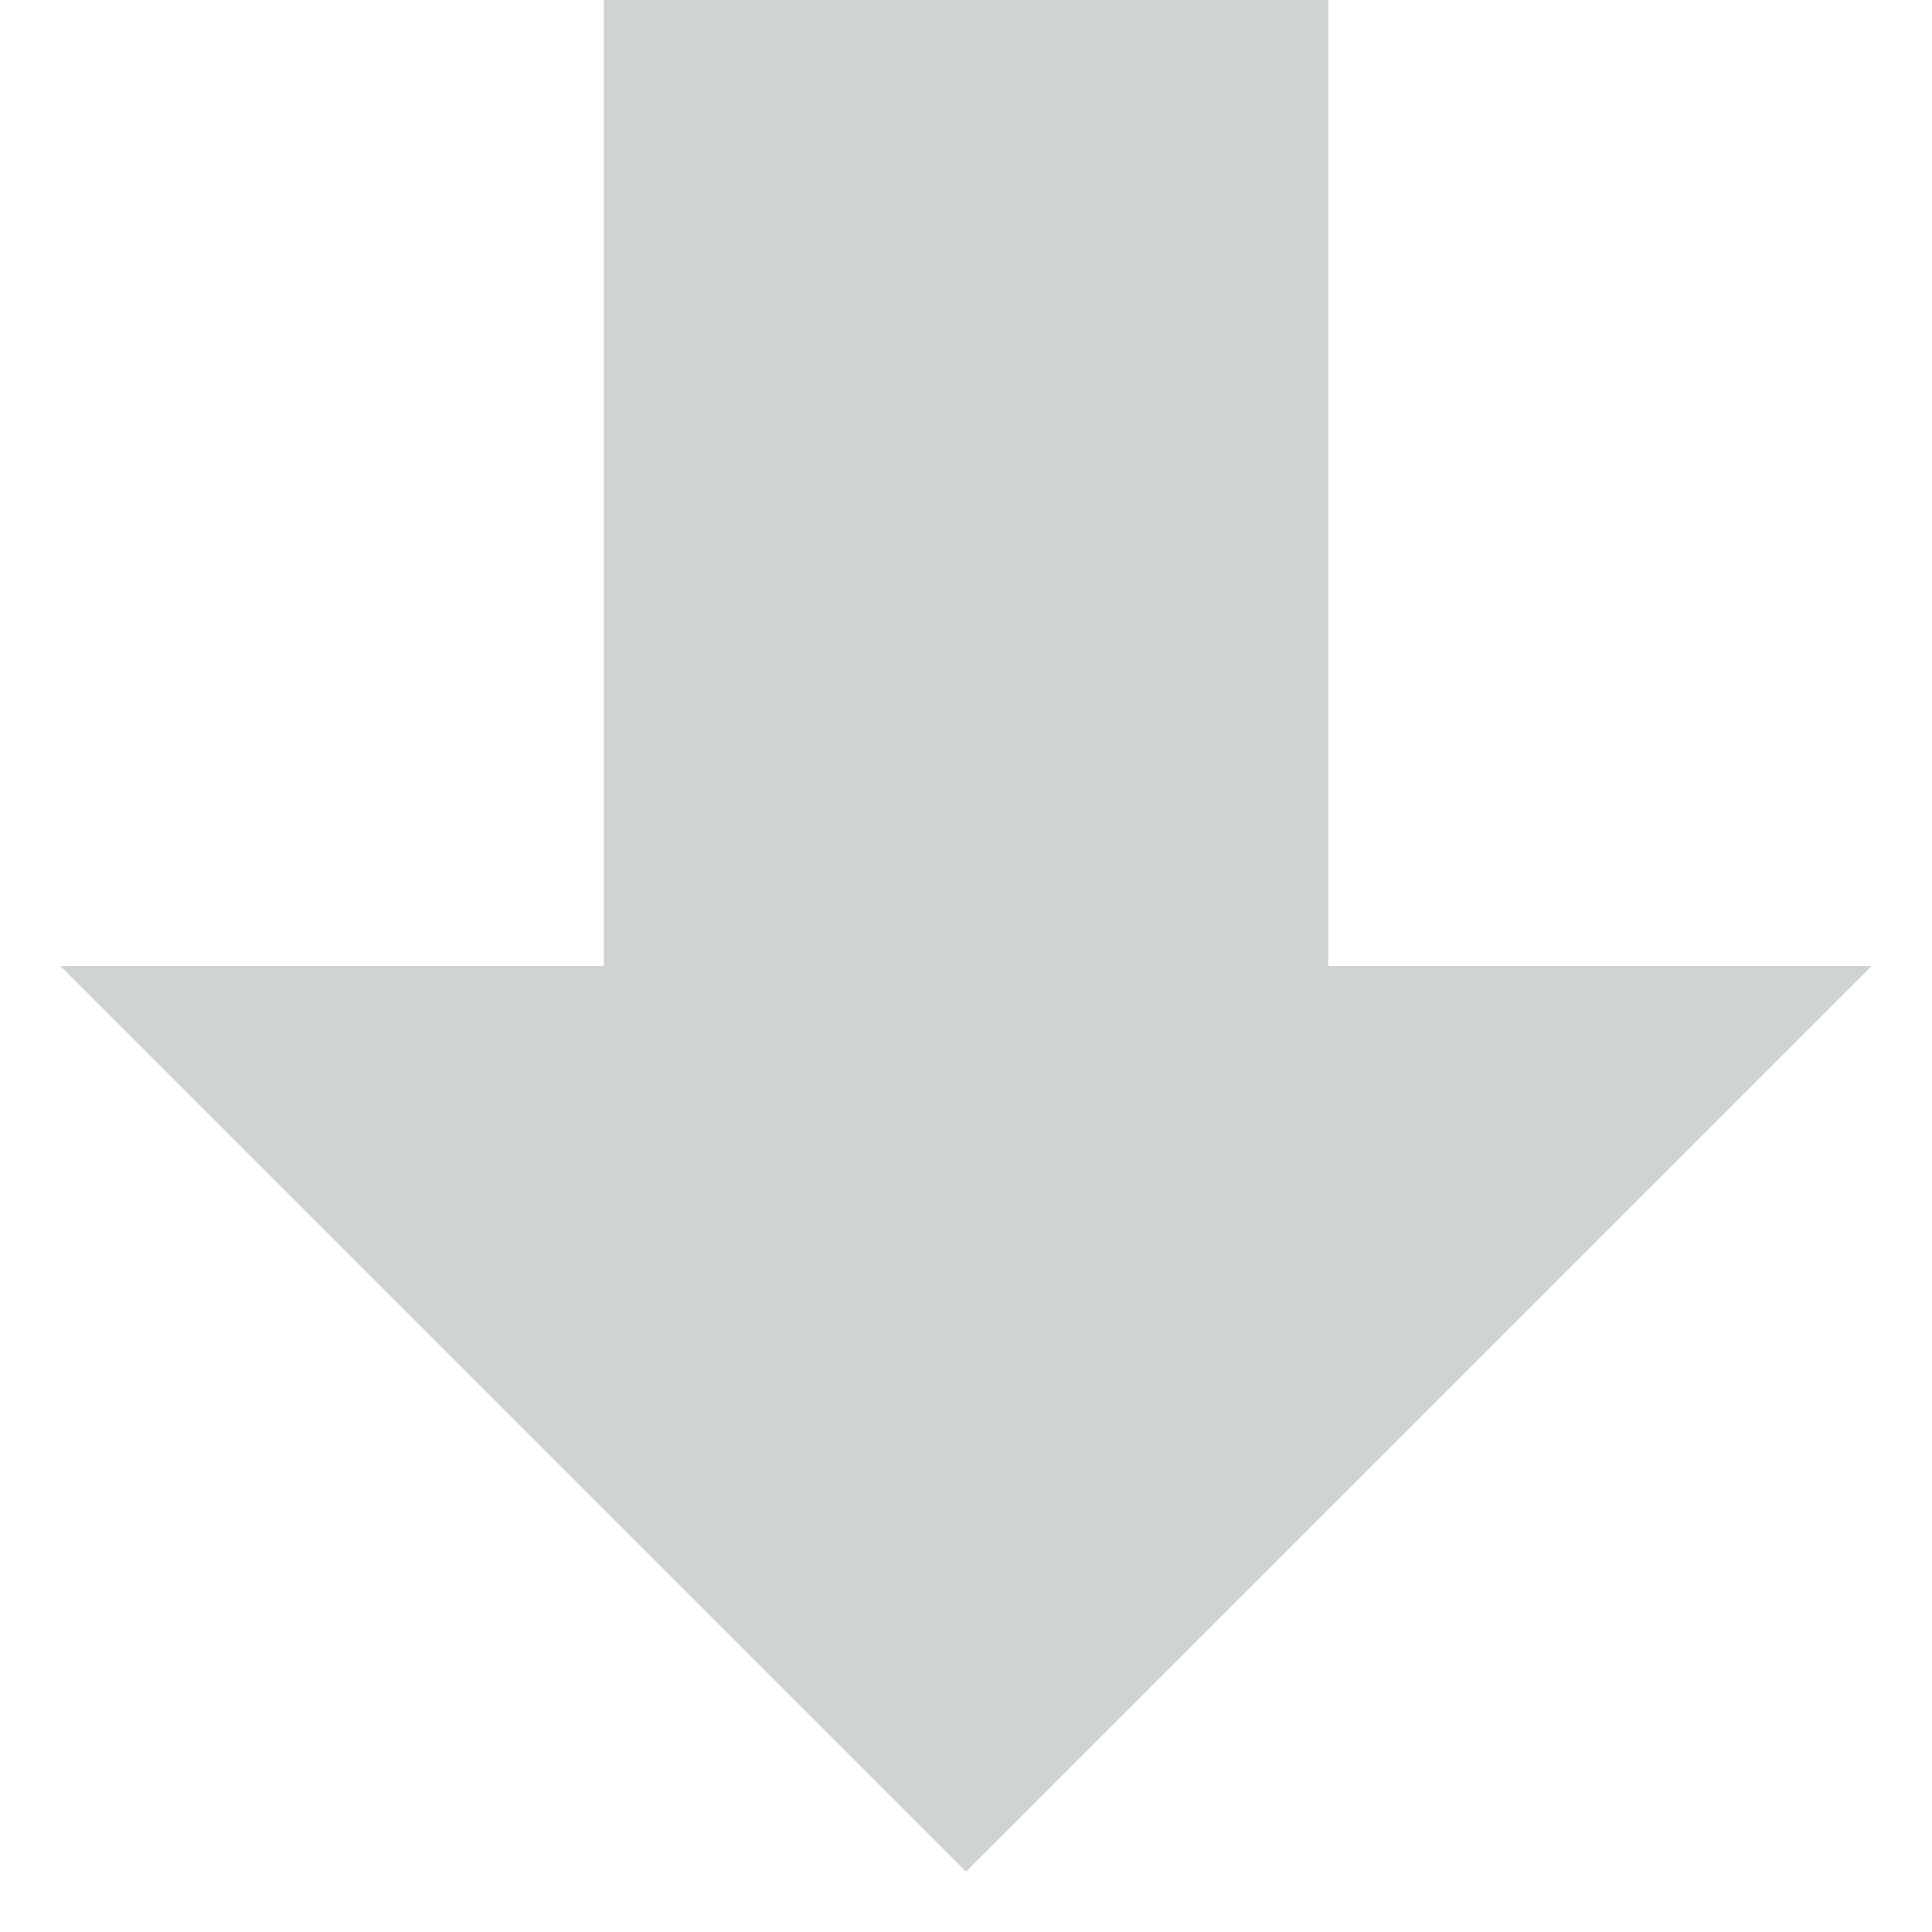 <!-- Generated by IcoMoon.io -->
<svg version="1.1" xmlns="http://www.w3.org/2000/svg" width="32" height="32" viewBox="0 0 32 32">
<title>arrow-down</title>
<path fill="#d0d3d4" d="M16 31l15-15h-9v-16h-12v16h-9z"></path>
</svg>
